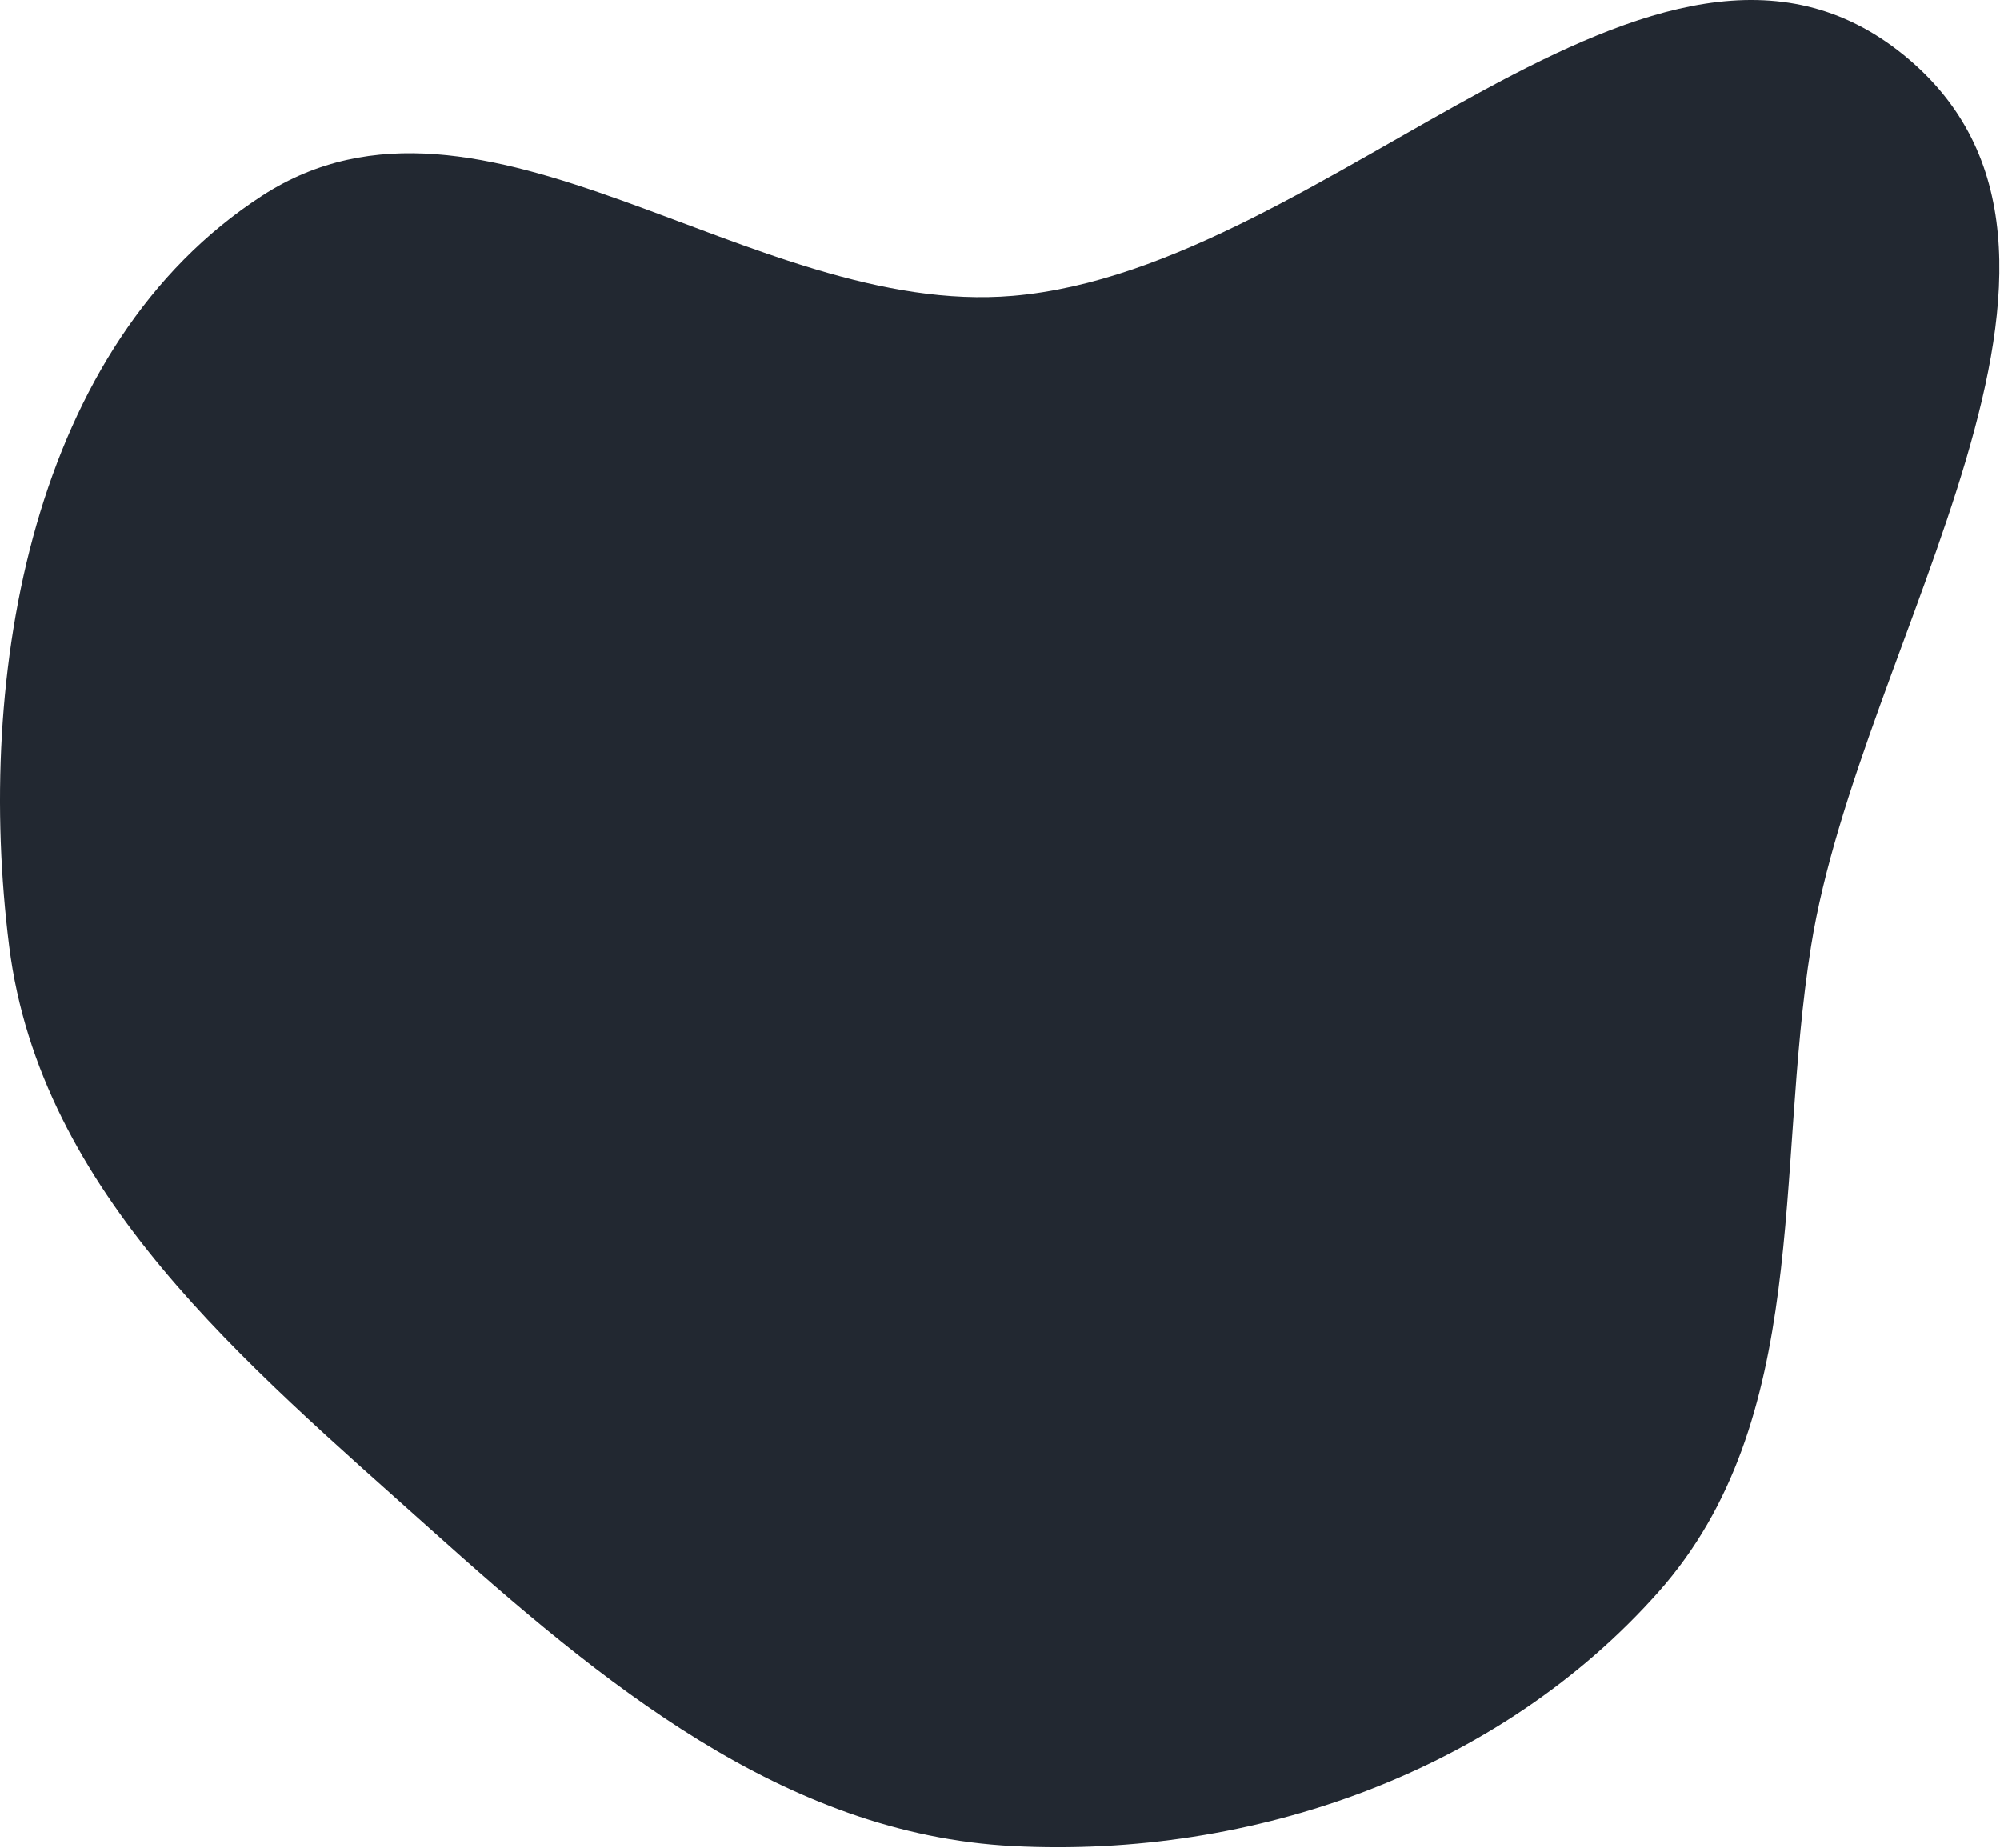 <svg width="580" height="536" viewBox="0 0 580 536" fill="none" xmlns="http://www.w3.org/2000/svg">
<path fill-rule="evenodd" clip-rule="evenodd" d="M293.743 85.794C386.156 77.89 480.248 -42.58 552.147 16.012C621.936 72.885 539.403 185.515 525.204 274.416C514.69 340.247 525.211 411.774 480.974 461.647C434.705 513.81 363.379 538.933 293.743 535.364C227.166 531.952 174.408 487.891 124.769 443.391C70.978 395.168 11.692 346.091 2.663 274.416C-7.287 195.435 9.252 100.02 76.057 56.73C139.923 15.344 217.918 92.279 293.743 85.794Z" fill="#222831"/>
</svg>
